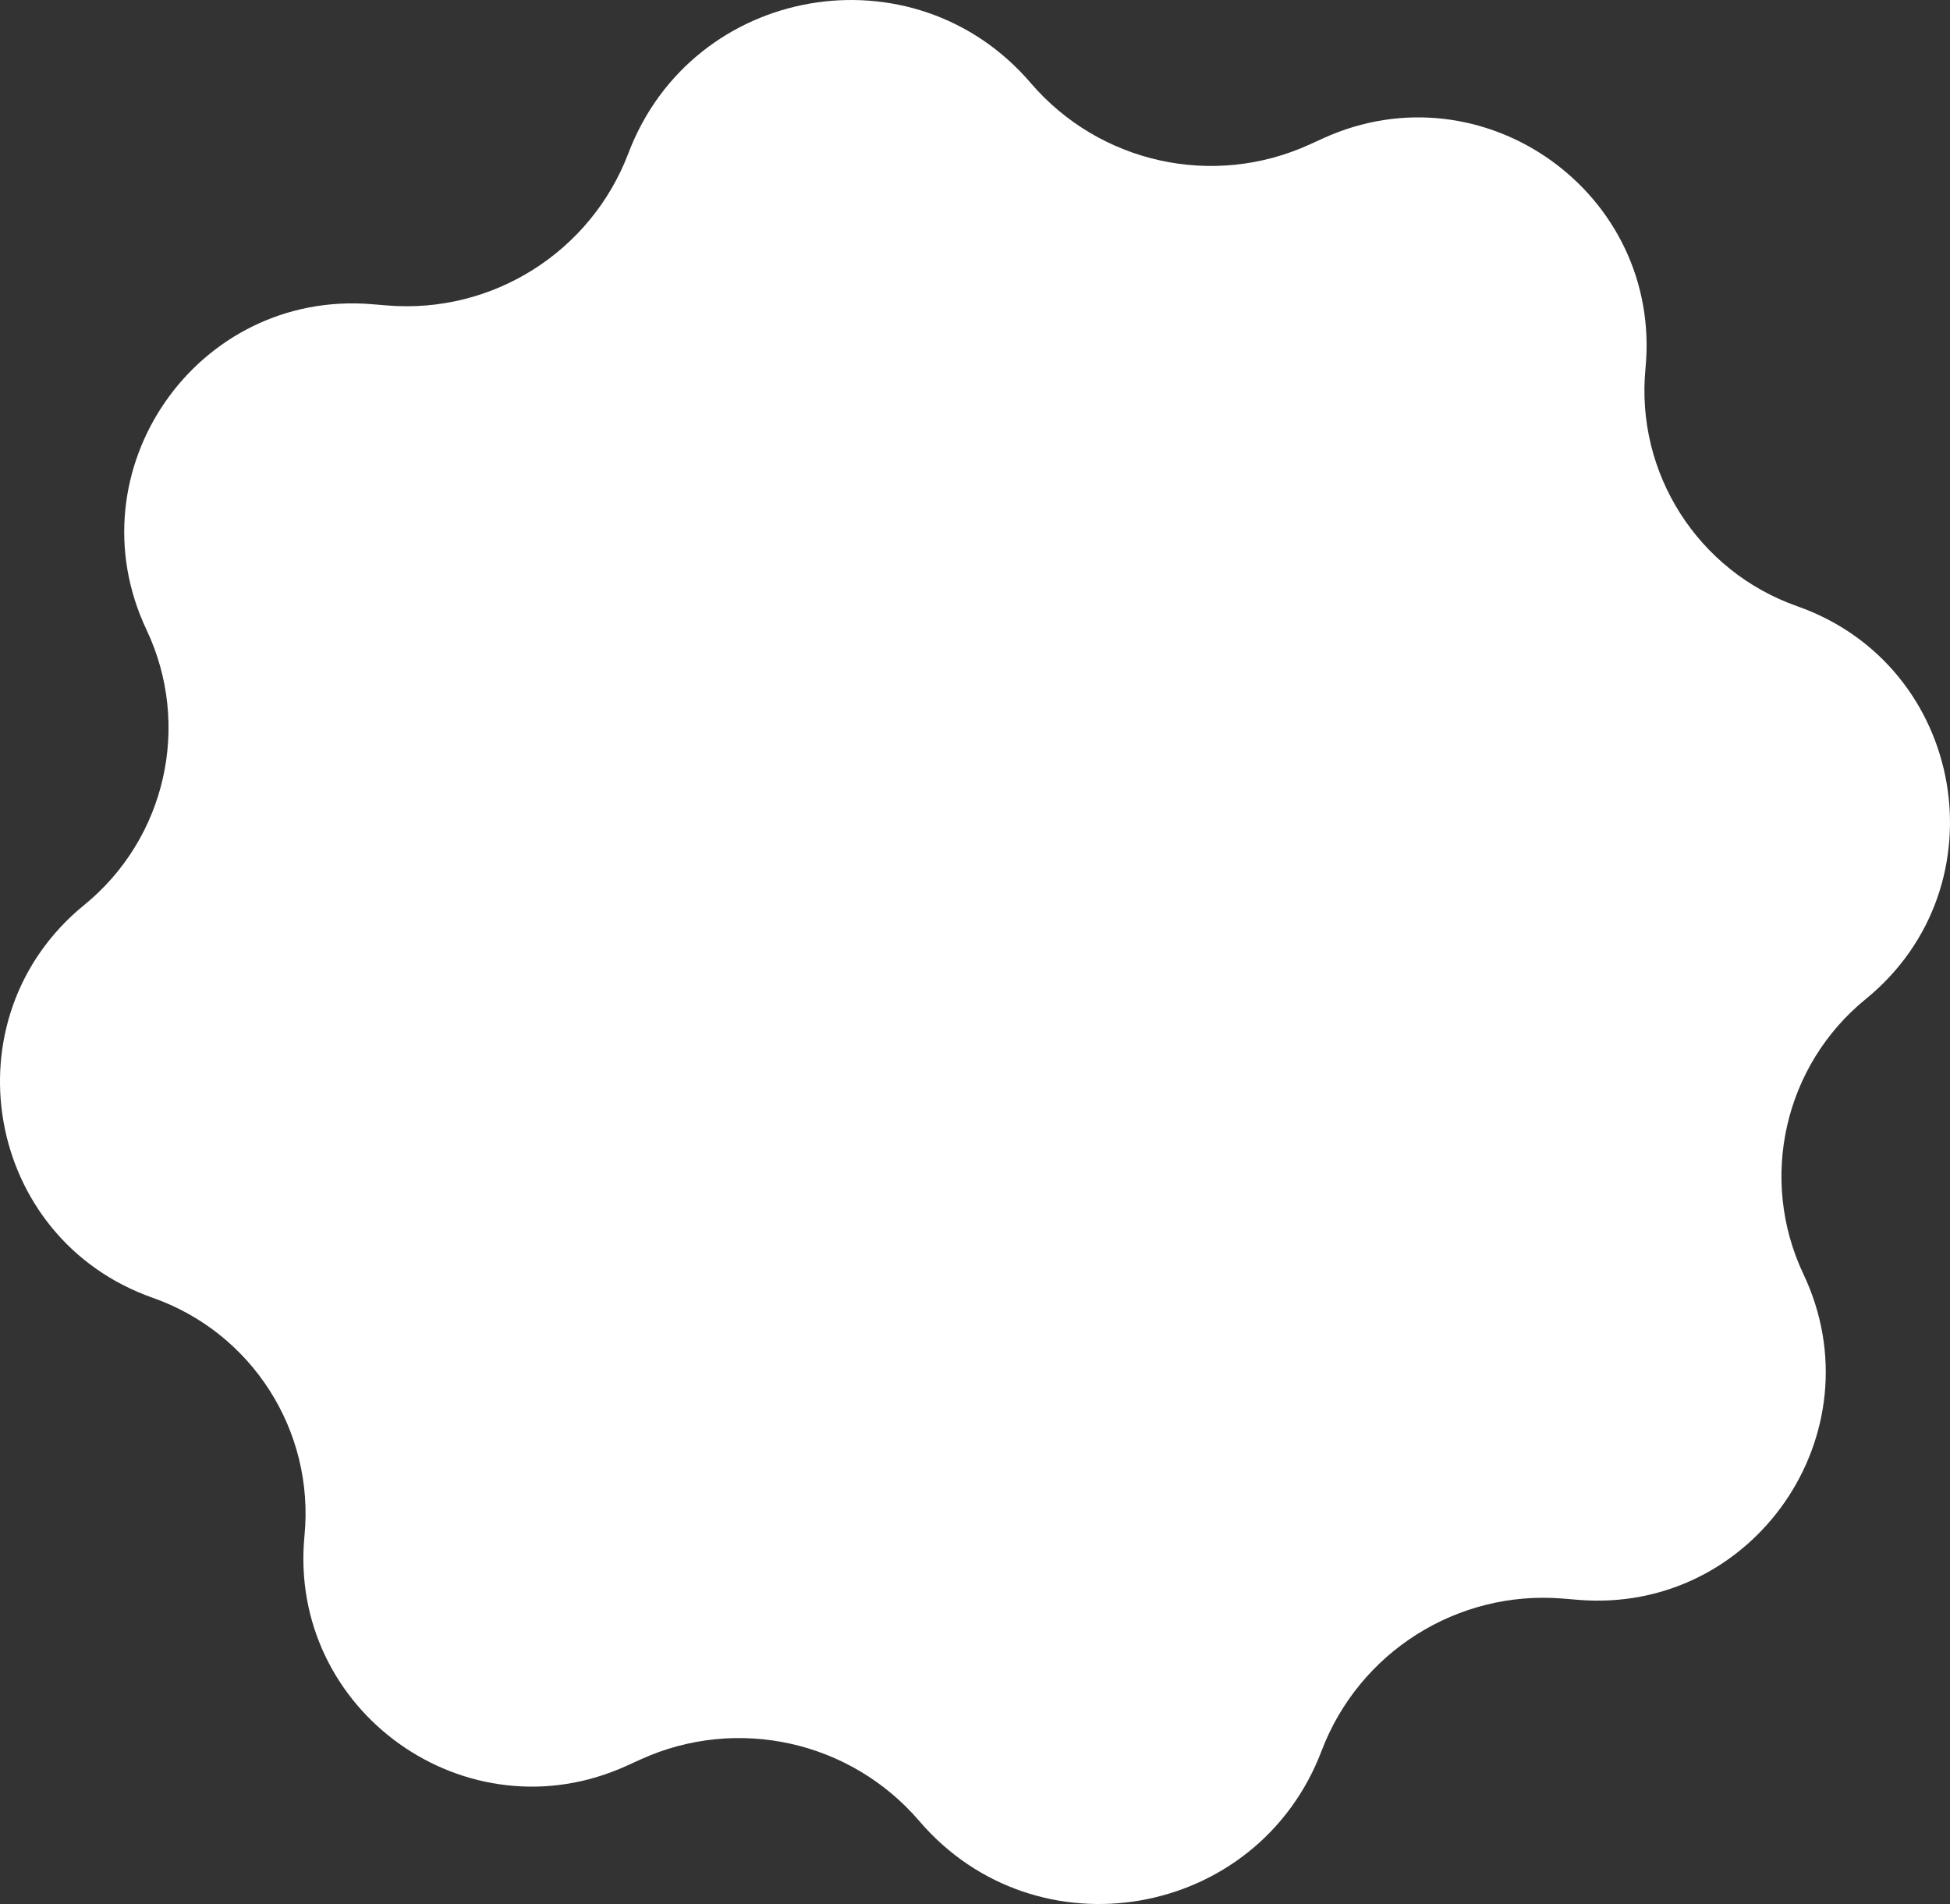 <svg width="85" height="83" viewBox="0 0 85 83" fill="none" xmlns="http://www.w3.org/2000/svg">
<rect x="0" y="0" width="85" height="83" fill="#333333" stroke="none"/>
<path d="M57.608 76.317C54.818 83.661 45.181 85.342 40.07 79.376C37.071 75.875 32.117 74.781 27.923 76.693L27.325 76.965C20.341 80.149 12.531 74.574 13.273 66.935C13.716 62.37 10.987 58.093 6.661 56.571C-0.682 53.988 -2.361 44.361 3.675 39.444C7.23 36.548 8.35 31.6 6.388 27.455C3.104 20.517 8.566 12.628 16.215 13.26L16.87 13.314C21.464 13.694 25.755 10.986 27.392 6.678C30.182 -0.666 39.819 -2.347 44.93 3.619C47.928 7.119 52.883 8.214 57.077 6.302L57.674 6.03C64.658 2.846 72.468 8.421 71.726 16.06C71.283 20.624 74.012 24.902 78.338 26.424C85.681 29.006 87.361 38.634 81.325 43.55C77.769 46.446 76.649 51.395 78.612 55.54C81.895 62.477 76.433 70.367 68.784 69.735L68.129 69.681C63.536 69.301 59.245 72.008 57.608 76.317Z" fill="white"/>
</svg>
